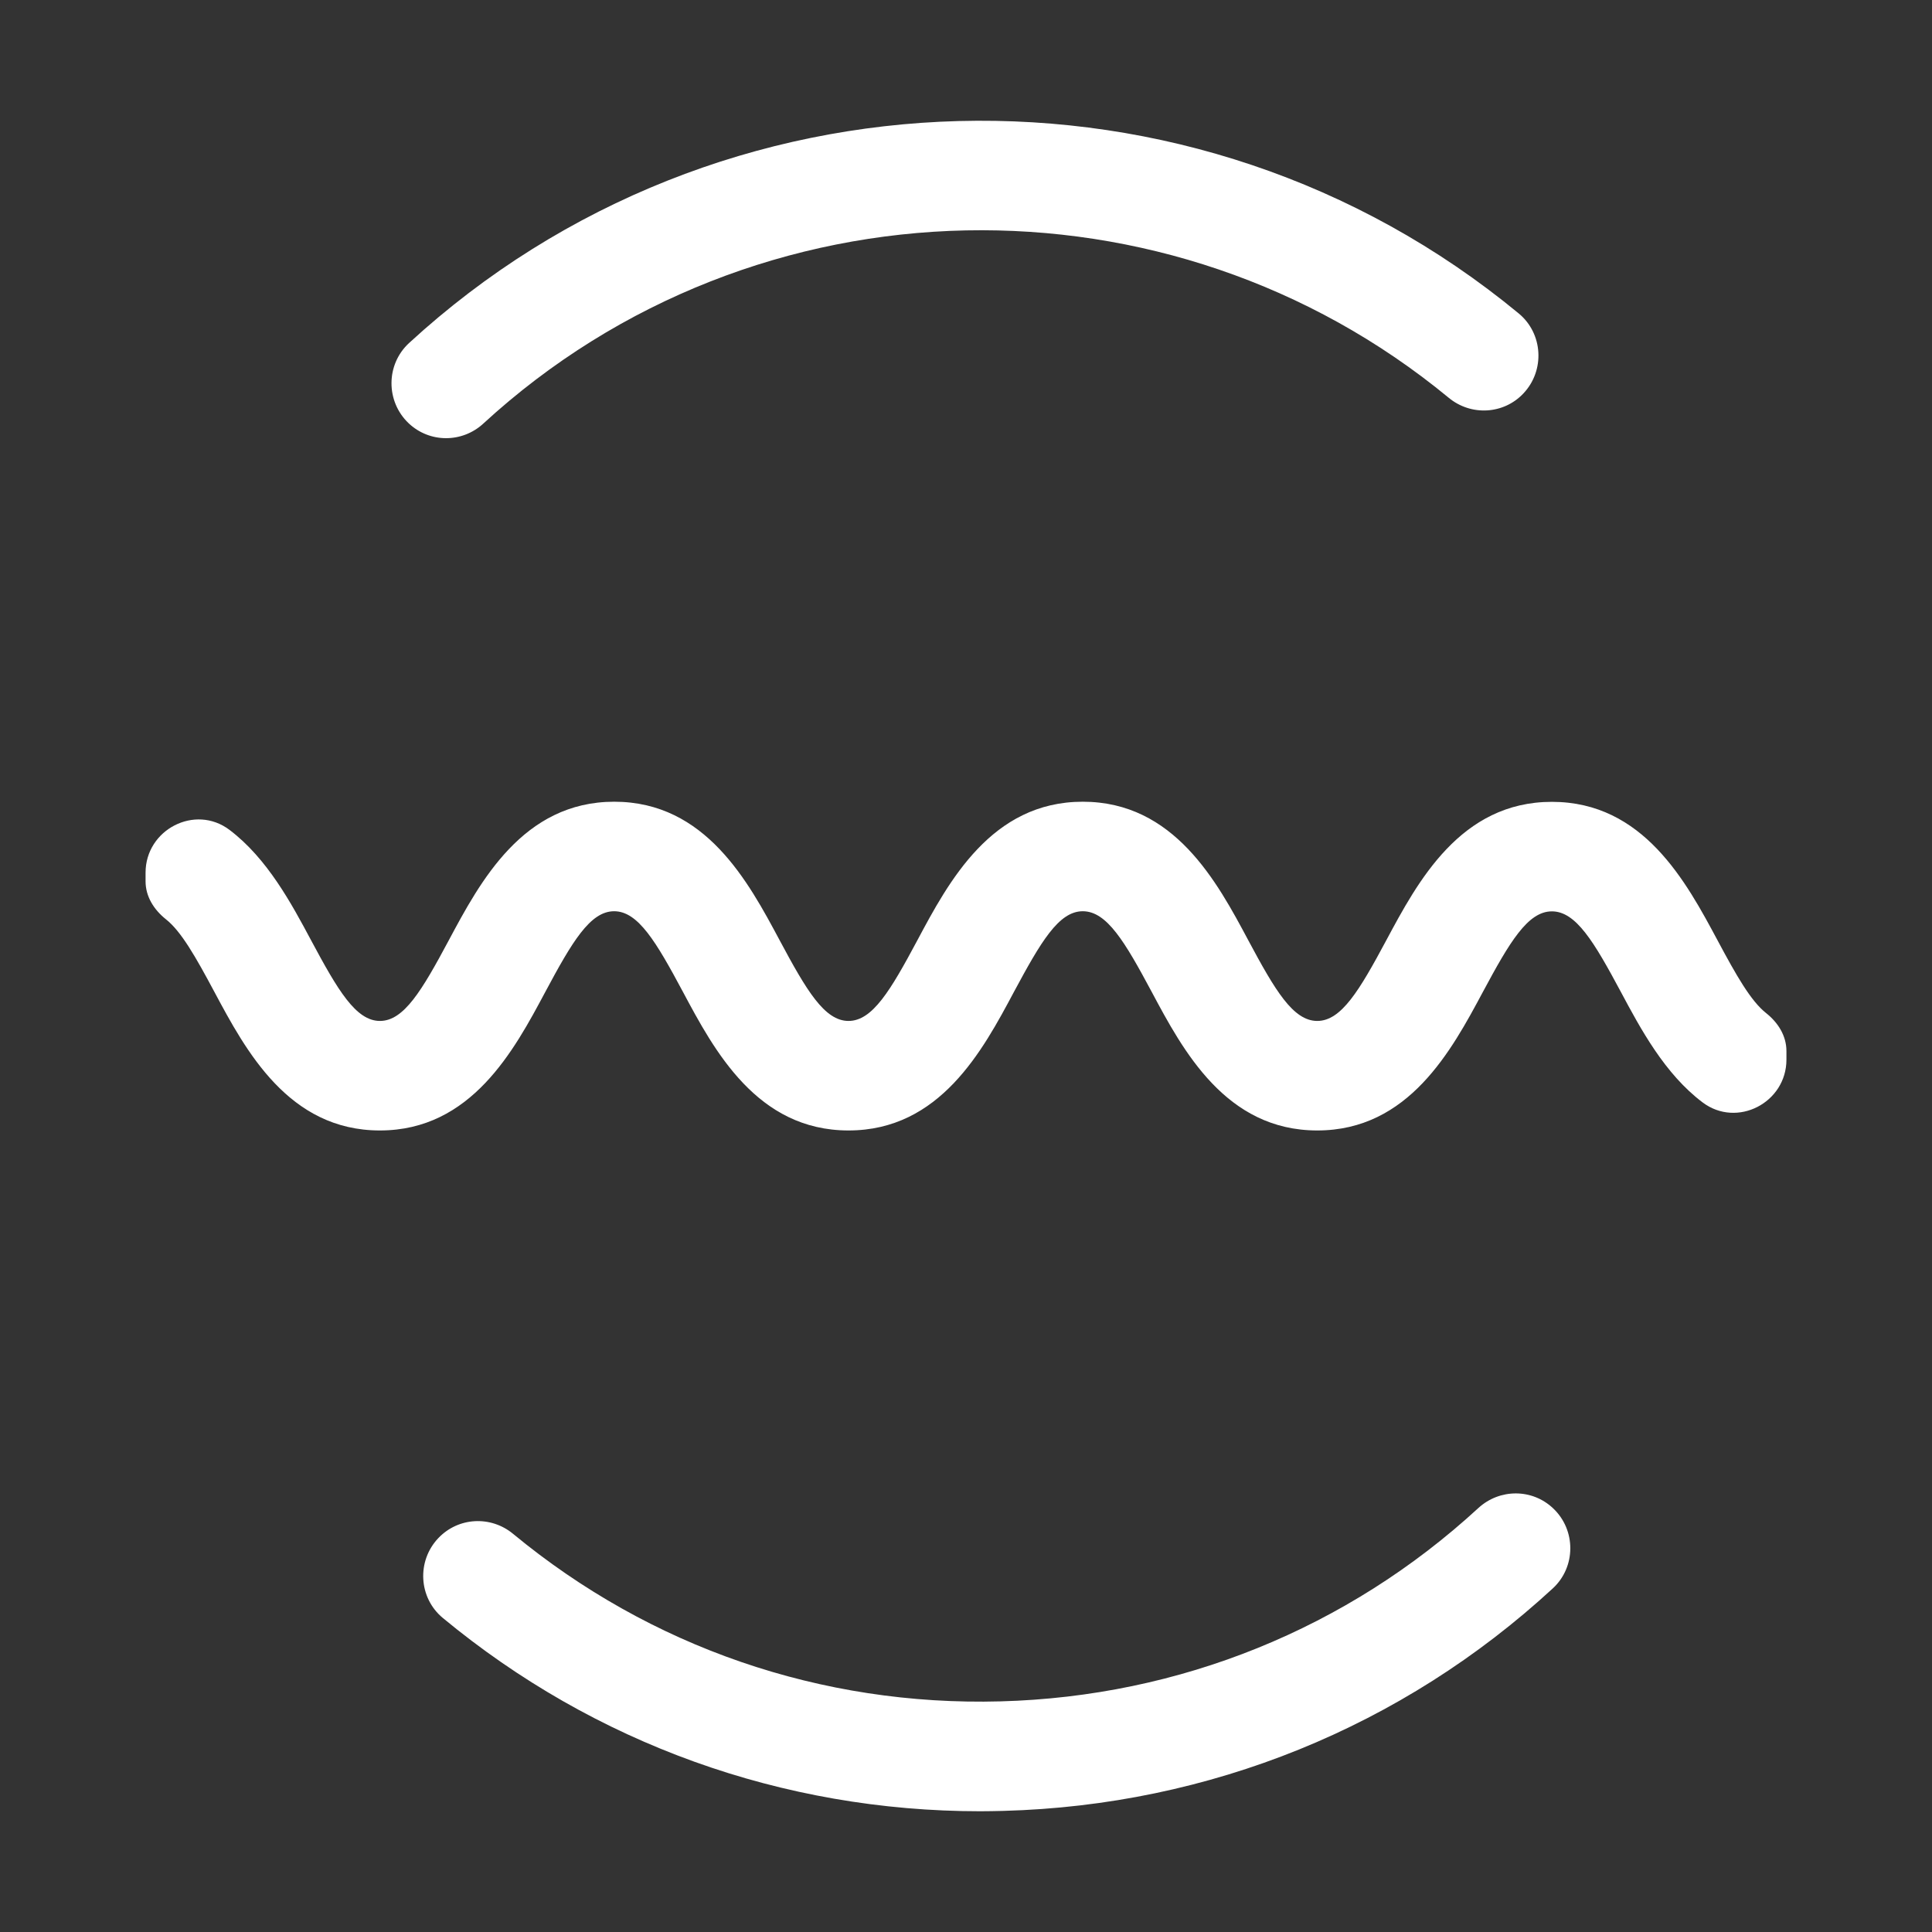 <!--

    SonarLint for IntelliJ IDEA
    Copyright (C) 2015-2024 SonarSource
    sonarlint@sonarsource.com

    This program is free software; you can redistribute it and/or
    modify it under the terms of the GNU Lesser General Public
    License as published by the Free Software Foundation; either
    version 3 of the License, or (at your option) any later version.

    This program is distributed in the hope that it will be useful,
    but WITHOUT ANY WARRANTY; without even the implied warranty of
    MERCHANTABILITY or FITNESS FOR A PARTICULAR PURPOSE.  See the GNU
    Lesser General Public License for more details.

    You should have received a copy of the GNU Lesser General Public
    License along with this program; if not, write to the Free Software
    Foundation, Inc., 51 Franklin Street, Fifth Floor, Boston, MA  02

-->
<svg width="32" height="32" viewBox="0 0 32 32" fill="none" xmlns="http://www.w3.org/2000/svg">
<rect x="0" y="0" width="32" height="32" fill="#333333" stroke="none"/>
<path d="M29.589 17.551C29.589 18.265 28.77 18.689 28.2 18.259C27.572 17.786 27.172 17.038 26.847 16.43C26.402 15.599 26.103 15.095 25.704 15.095C25.306 15.095 25.006 15.6 24.561 16.43C24.042 17.399 23.332 18.724 21.818 18.724C20.303 18.724 19.593 17.398 19.076 16.429C18.632 15.599 18.333 15.093 17.934 15.093C17.536 15.093 17.24 15.599 16.794 16.429C16.277 17.398 15.569 18.724 14.054 18.724C12.539 18.724 11.829 17.398 11.312 16.429C10.868 15.599 10.569 15.093 10.172 15.093C9.775 15.093 9.476 15.599 9.032 16.429C8.515 17.398 7.805 18.724 6.292 18.724C4.779 18.724 4.069 17.398 3.551 16.429C3.24 15.847 3.001 15.426 2.748 15.226C2.55 15.068 2.411 14.85 2.411 14.597V14.454C2.411 13.74 3.231 13.314 3.802 13.746C4.428 14.22 4.828 14.967 5.153 15.575C5.597 16.405 5.896 16.91 6.293 16.91C6.69 16.91 6.989 16.405 7.433 15.575C7.951 14.606 8.66 13.279 10.174 13.279C11.687 13.279 12.396 14.606 12.914 15.575C13.358 16.405 13.657 16.91 14.054 16.91C14.451 16.91 14.75 16.405 15.194 15.575C15.711 14.606 16.42 13.279 17.934 13.279C19.449 13.279 20.159 14.606 20.676 15.575C21.12 16.405 21.419 16.91 21.818 16.91C22.216 16.91 22.516 16.405 22.961 15.575C23.48 14.606 24.188 13.281 25.704 13.281C27.221 13.281 27.929 14.607 28.448 15.575C28.759 16.157 28.998 16.578 29.251 16.779C29.45 16.937 29.589 17.155 29.589 17.41V17.552V17.551Z" fill="white"/>
<path d="M16.236 30C12.96 30 9.846 28.877 7.335 26.799C6.932 26.465 6.899 25.856 7.26 25.476C7.59 25.128 8.129 25.1 8.498 25.405C10.766 27.279 13.598 28.261 16.572 28.18C19.541 28.1 22.32 26.971 24.486 24.978C24.838 24.655 25.378 24.653 25.725 24.983C26.106 25.343 26.104 25.954 25.719 26.309C23.23 28.603 20.034 29.902 16.62 29.994C16.492 29.997 16.364 30 16.236 30Z" fill="white"/>
<path d="M6.768 7.01C6.388 6.649 6.389 6.037 6.776 5.681C9.34 3.324 12.592 2.092 15.874 2.005C19.156 1.918 22.469 2.974 25.154 5.191C25.558 5.524 25.593 6.135 25.232 6.517C24.904 6.865 24.364 6.893 23.996 6.589C21.679 4.678 18.828 3.759 15.999 3.816C13.117 3.875 10.256 4.947 8.005 7.016C7.653 7.34 7.114 7.338 6.768 7.01Z" fill="white"/>
</svg>
